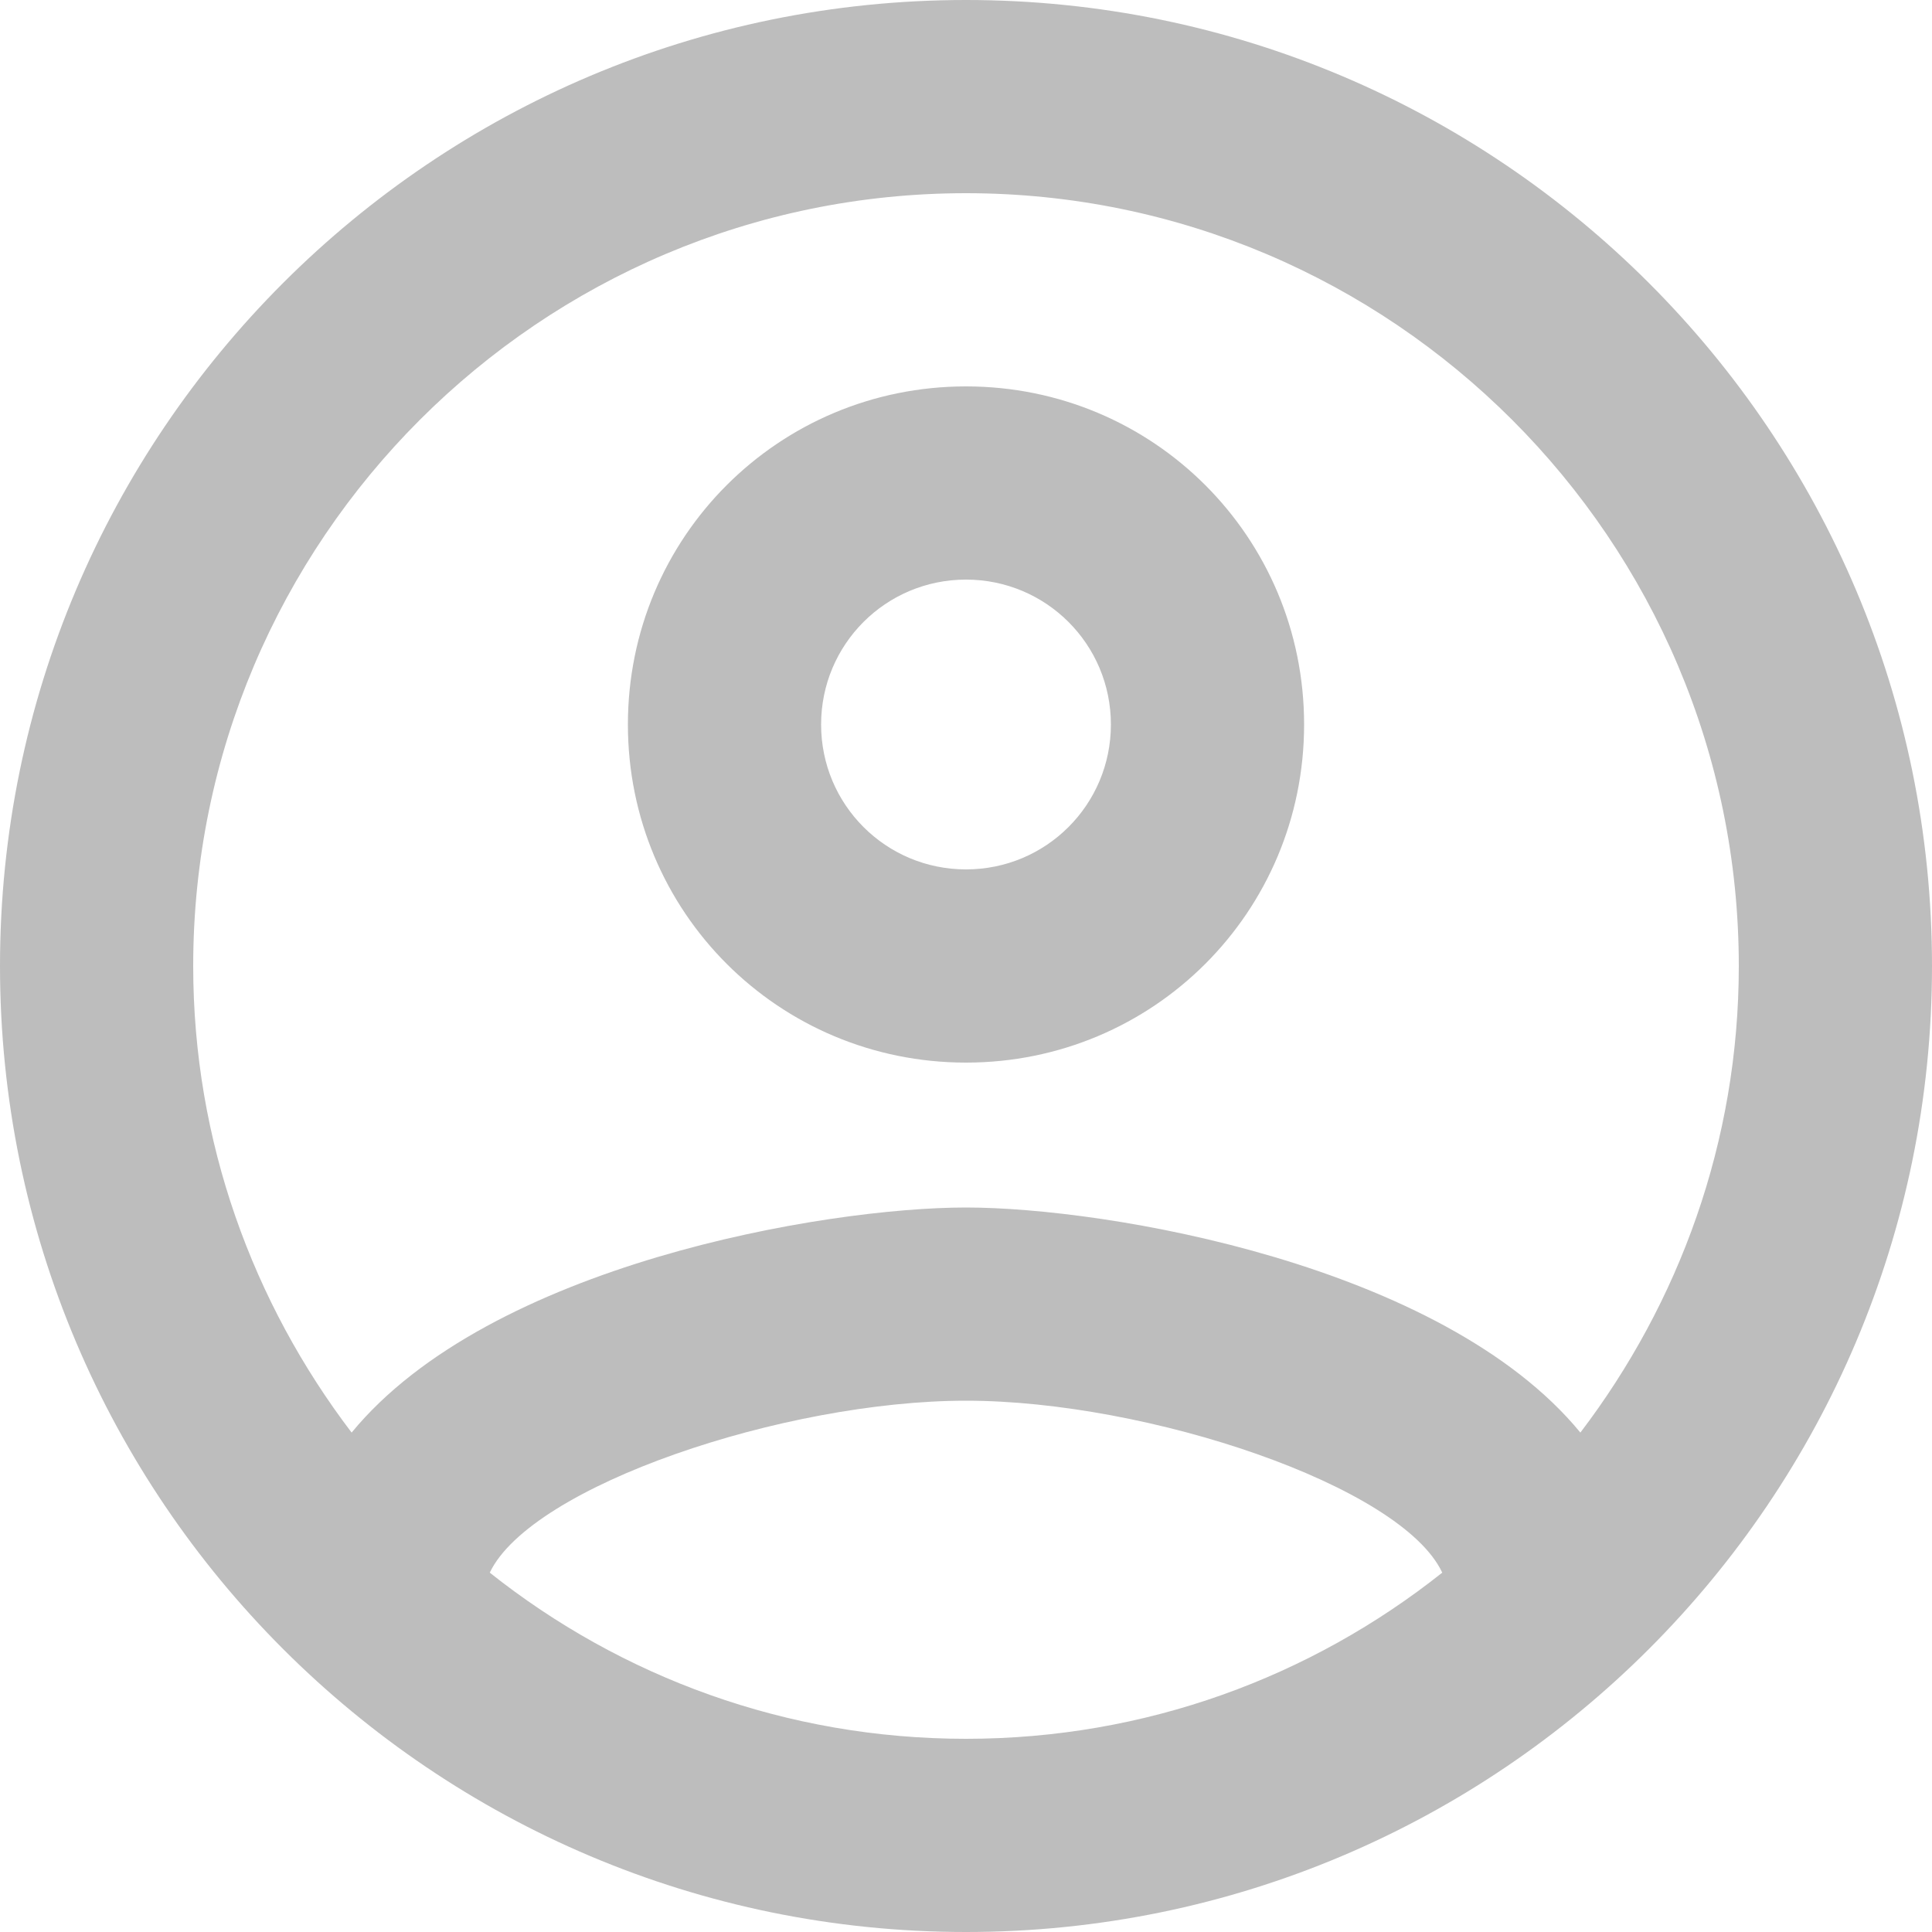 <svg width="24" height="24" viewBox="0 0 24 24" fill="none" xmlns="http://www.w3.org/2000/svg">
<path d="M12 0C5.376 0 0 5.376 0 12C0 18.624 5.376 24 12 24C18.624 24 24 18.624 24 12C24 5.376 18.624 0 12 0ZM6.084 19.536C6.6 18.456 9.744 17.4 12 17.4C14.256 17.4 17.412 18.456 17.916 19.536C16.284 20.832 14.232 21.6 12 21.6C9.768 21.6 7.716 20.832 6.084 19.536ZM19.632 17.796C17.916 15.708 13.752 15 12 15C10.248 15 6.084 15.708 4.368 17.796C3.144 16.188 2.4 14.184 2.4 12C2.4 6.708 6.708 2.4 12 2.4C17.292 2.4 21.6 6.708 21.6 12C21.6 14.184 20.856 16.188 19.632 17.796V17.796ZM12 4.8C9.672 4.8 7.8 6.672 7.8 9C7.8 11.328 9.672 13.2 12 13.2C14.328 13.2 16.2 11.328 16.2 9C16.2 6.672 14.328 4.8 12 4.8ZM12 10.8C11.004 10.8 10.2 9.996 10.2 9C10.2 8.004 11.004 7.2 12 7.2C12.996 7.2 13.8 8.004 13.8 9C13.8 9.996 12.996 10.8 12 10.8Z" fill="#BDBDBD"/>
</svg>
